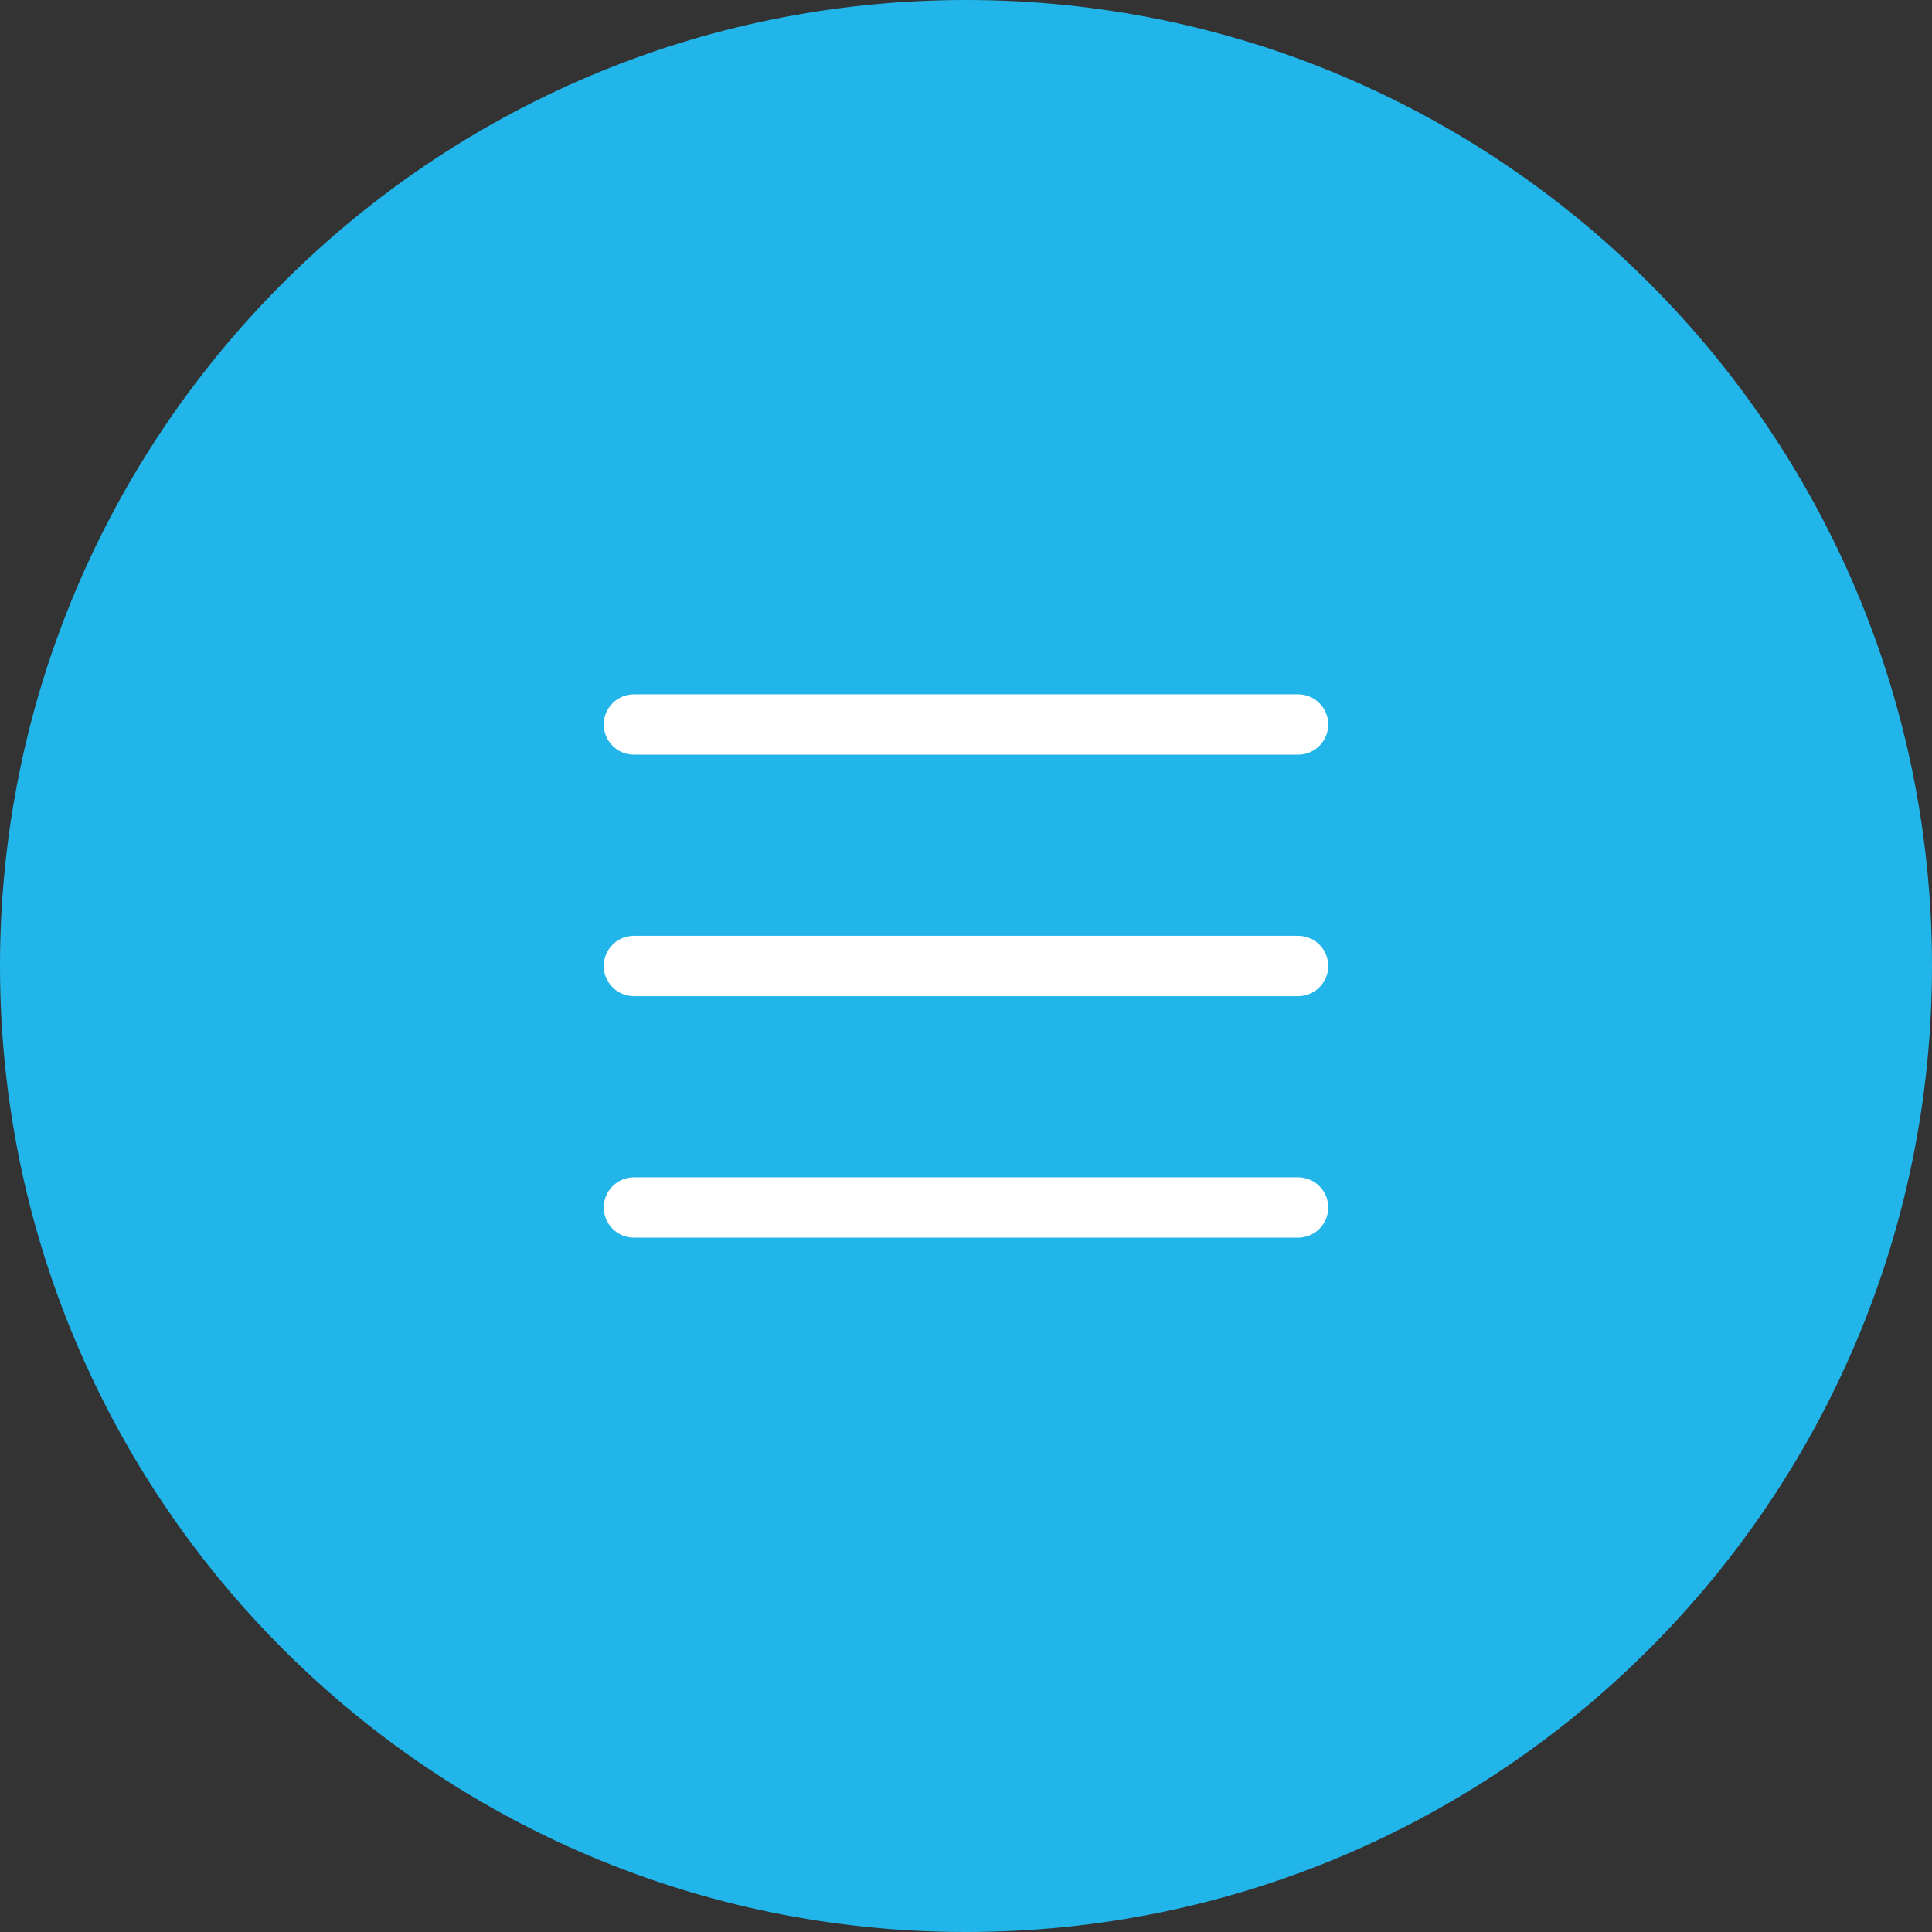 <svg width="40" height="40" viewBox="0 0 40 40" fill="none" xmlns="http://www.w3.org/2000/svg">
<rect x="0" y="0" width="40" height="40" fill="#333333" stroke="none"/>
<path d="M0 20C0 8.954 8.954 0 20 0C31.046 0 40 8.954 40 20C40 31.046 31.046 40 20 40C8.954 40 0 31.046 0 20Z" fill="#22B5E9"/>
<path d="M27.5 20C27.5 20.166 27.434 20.325 27.317 20.442C27.2 20.559 27.041 20.625 26.875 20.625H13.125C12.959 20.625 12.8 20.559 12.683 20.442C12.566 20.325 12.5 20.166 12.5 20C12.5 19.834 12.566 19.675 12.683 19.558C12.8 19.441 12.959 19.375 13.125 19.375H26.875C27.041 19.375 27.2 19.441 27.317 19.558C27.434 19.675 27.5 19.834 27.5 20ZM13.125 15.625H26.875C27.041 15.625 27.2 15.559 27.317 15.442C27.434 15.325 27.5 15.166 27.5 15C27.5 14.834 27.434 14.675 27.317 14.558C27.2 14.441 27.041 14.375 26.875 14.375H13.125C12.959 14.375 12.8 14.441 12.683 14.558C12.566 14.675 12.5 14.834 12.5 15C12.5 15.166 12.566 15.325 12.683 15.442C12.8 15.559 12.959 15.625 13.125 15.625ZM26.875 24.375H13.125C12.959 24.375 12.8 24.441 12.683 24.558C12.566 24.675 12.5 24.834 12.5 25C12.5 25.166 12.566 25.325 12.683 25.442C12.8 25.559 12.959 25.625 13.125 25.625H26.875C27.041 25.625 27.2 25.559 27.317 25.442C27.434 25.325 27.5 25.166 27.5 25C27.5 24.834 27.434 24.675 27.317 24.558C27.2 24.441 27.041 24.375 26.875 24.375Z" fill="white"/>
</svg>
